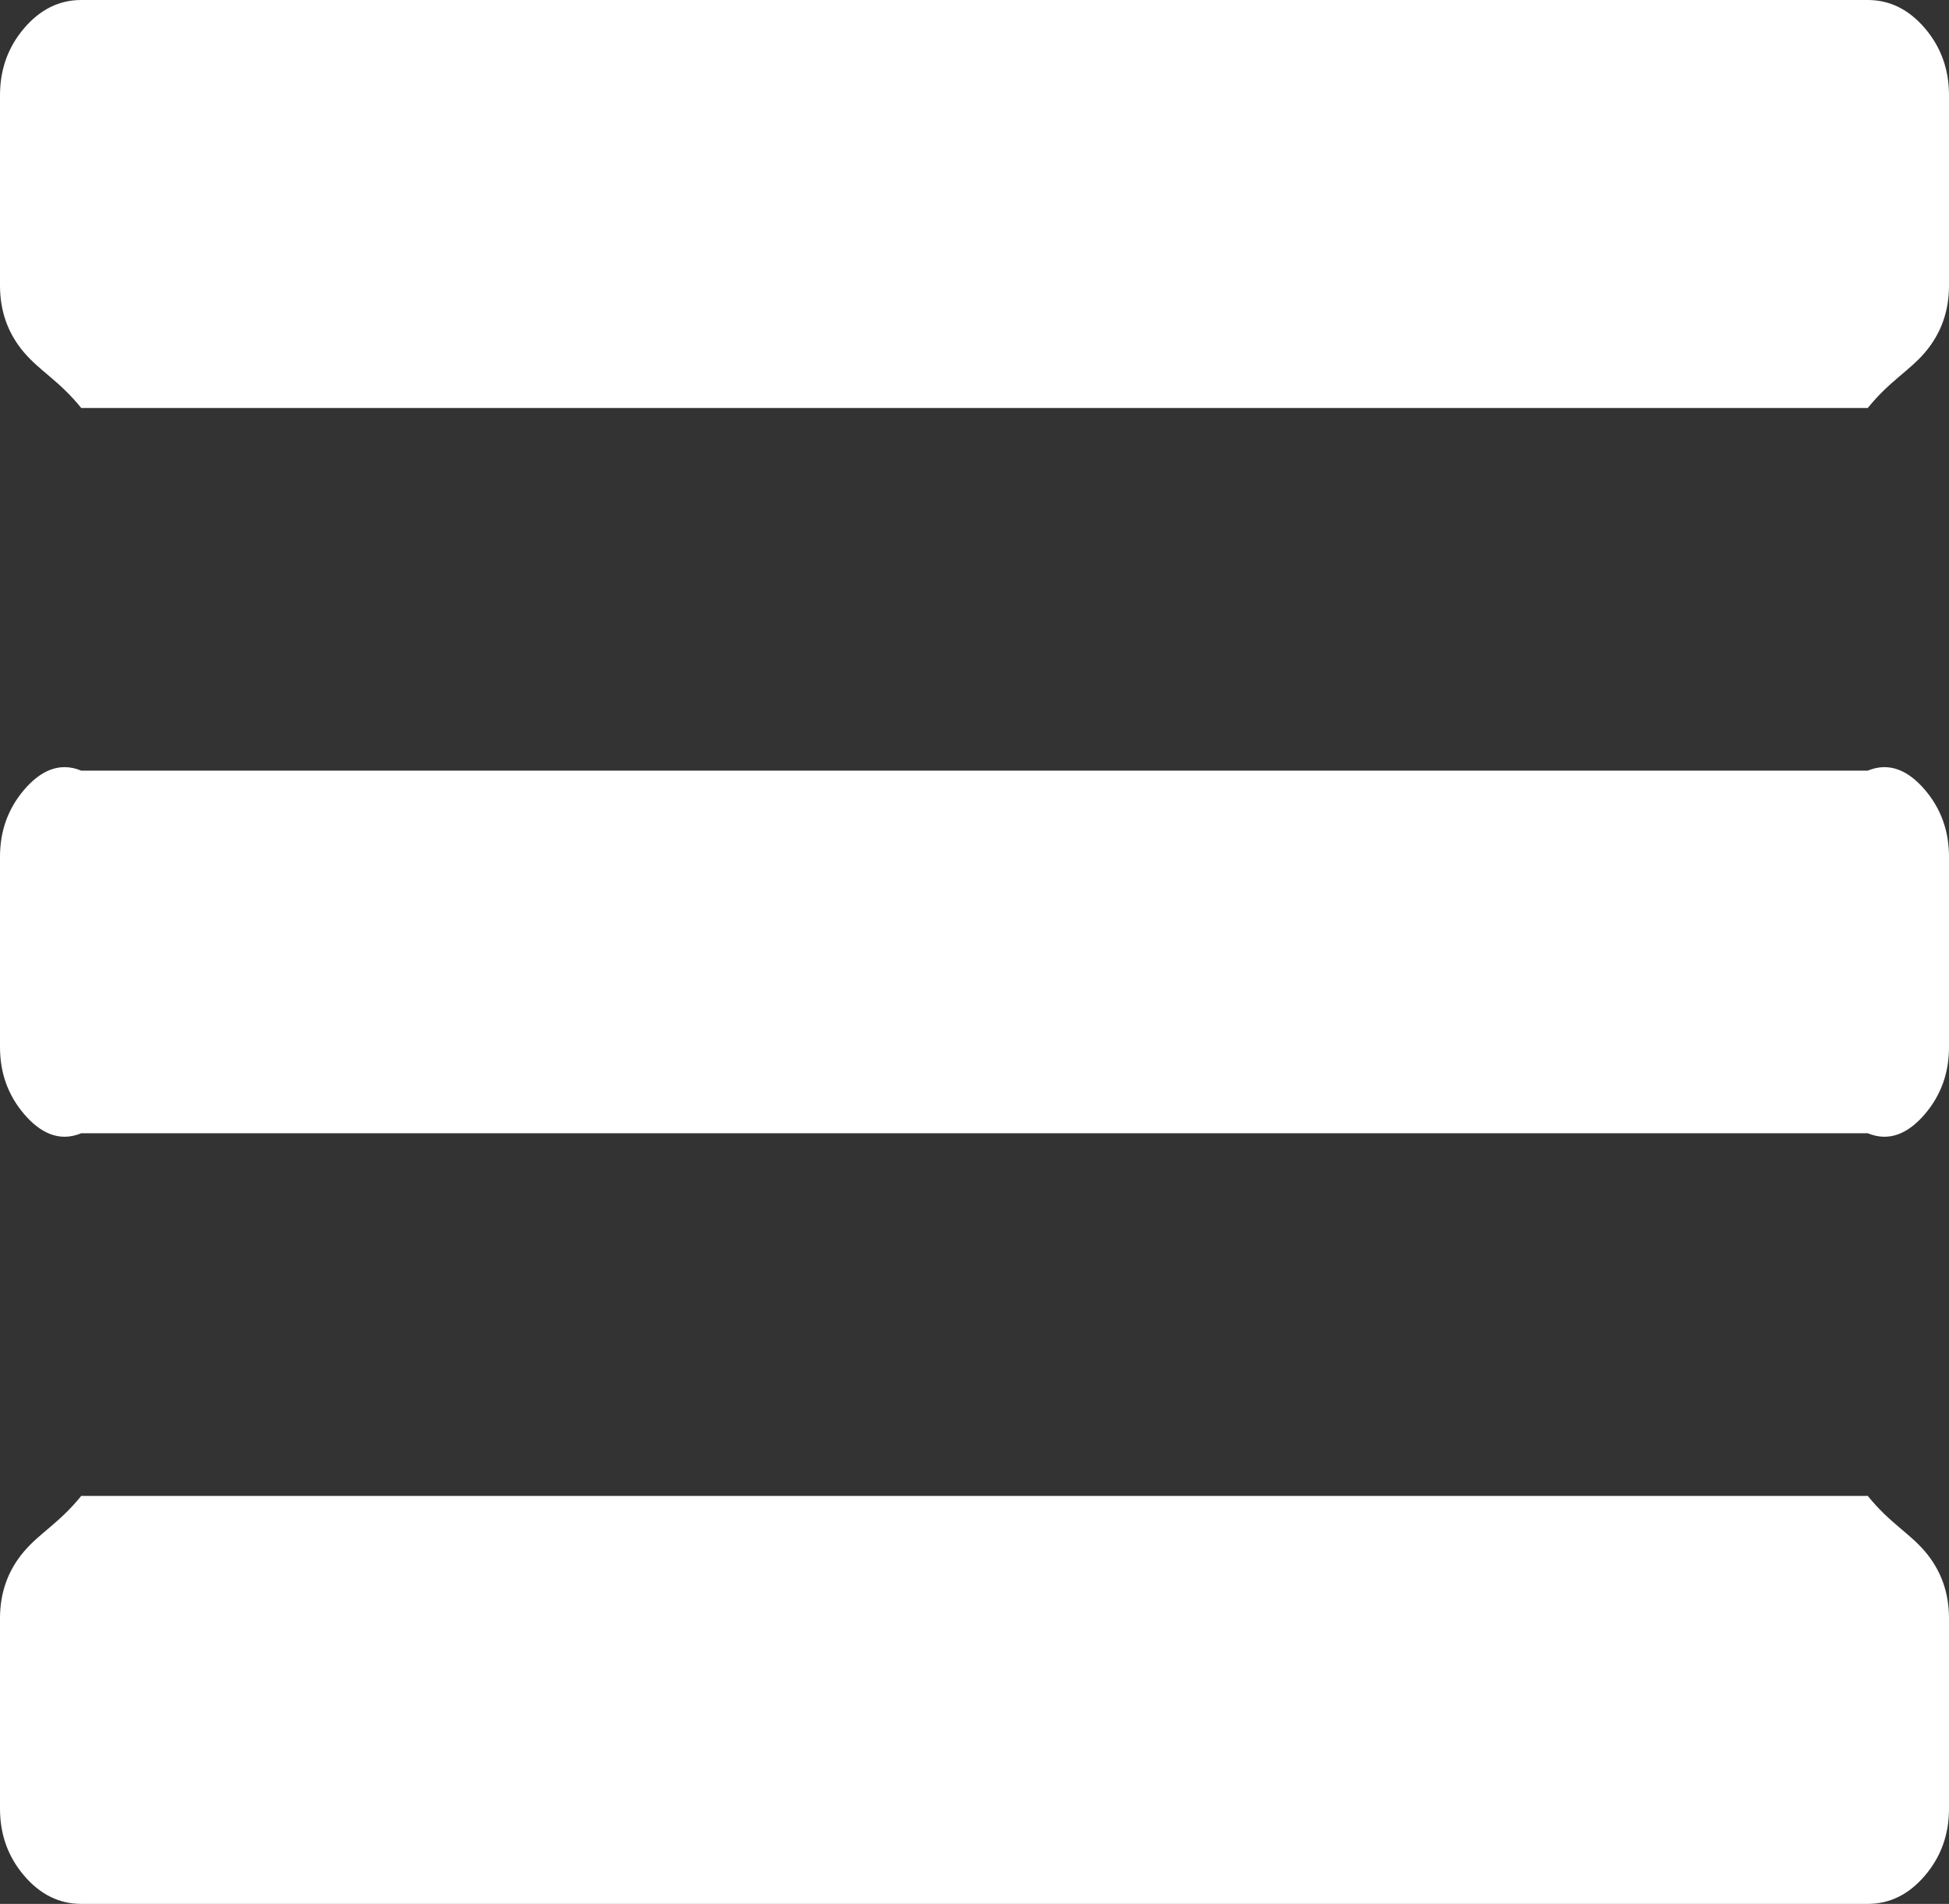 ﻿<?xml version="1.0" encoding="utf-8"?>
<svg version="1.1" xmlns:xlink="http://www.w3.org/1999/xlink" width="43px" height="42px" xmlns="http://www.w3.org/2000/svg">
  <rect width="100%" height="100%" fill="#333333" stroke="none"/>
  <g transform="matrix(1 0 0 1 -13 -12 )">
    <path d="M 42.468 34.223  C 42.823 34.639  43 35.131  43 35.7  L 43 39.9  C 43 40.469  42.823 40.961  42.468 41.377  C 42.113 41.792  41.694 42  41.208 42  L 1.792 42  C 1.306 42  0.887 41.792  0.532 41.377  C 0.177 40.961  0 40.469  0 39.9  L 0 35.7  C 0 35.131  0.177 34.639  0.532 34.223  C 0.887 33.808  1.306 33.6  1.792 33  L 41.208 33  C 41.694 33.6  42.113 33.808  42.468 34.223  Z M 42.468 17.423  C 42.823 17.839  43 18.331  43 18.9  L 43 23.1  C 43 23.669  42.823 24.161  42.468 24.577  C 42.113 24.992  41.694 25.2  41.208 25  L 1.792 25  C 1.306 25.2  0.887 24.992  0.532 24.577  C 0.177 24.161  0 23.669  0 23.1  L 0 18.9  C 0 18.331  0.177 17.839  0.532 17.423  C 0.887 17.008  1.306 16.8  1.792 17  L 41.208 17  C 41.694 16.8  42.113 17.008  42.468 17.423  Z M 42.468 0.623  C 42.823 1.039  43 1.531  43 2.1  L 43 6.3  C 43 6.869  42.823 7.361  42.468 7.777  C 42.113 8.192  41.694 8.4  41.208 9  L 1.792 9  C 1.306 8.4  0.887 8.192  0.532 7.777  C 0.177 7.361  0 6.869  0 6.3  L 0 2.1  C 0 1.531  0.177 1.039  0.532 0.623  C 0.887 0.208  1.306 0  1.792 0  L 41.208 0  C 41.694 0  42.113 0.208  42.468 0.623  Z " fill-rule="nonzero" fill="#ffffff" stroke="none" transform="matrix(1 0 0 1 13 12 )" />
  </g>
</svg>